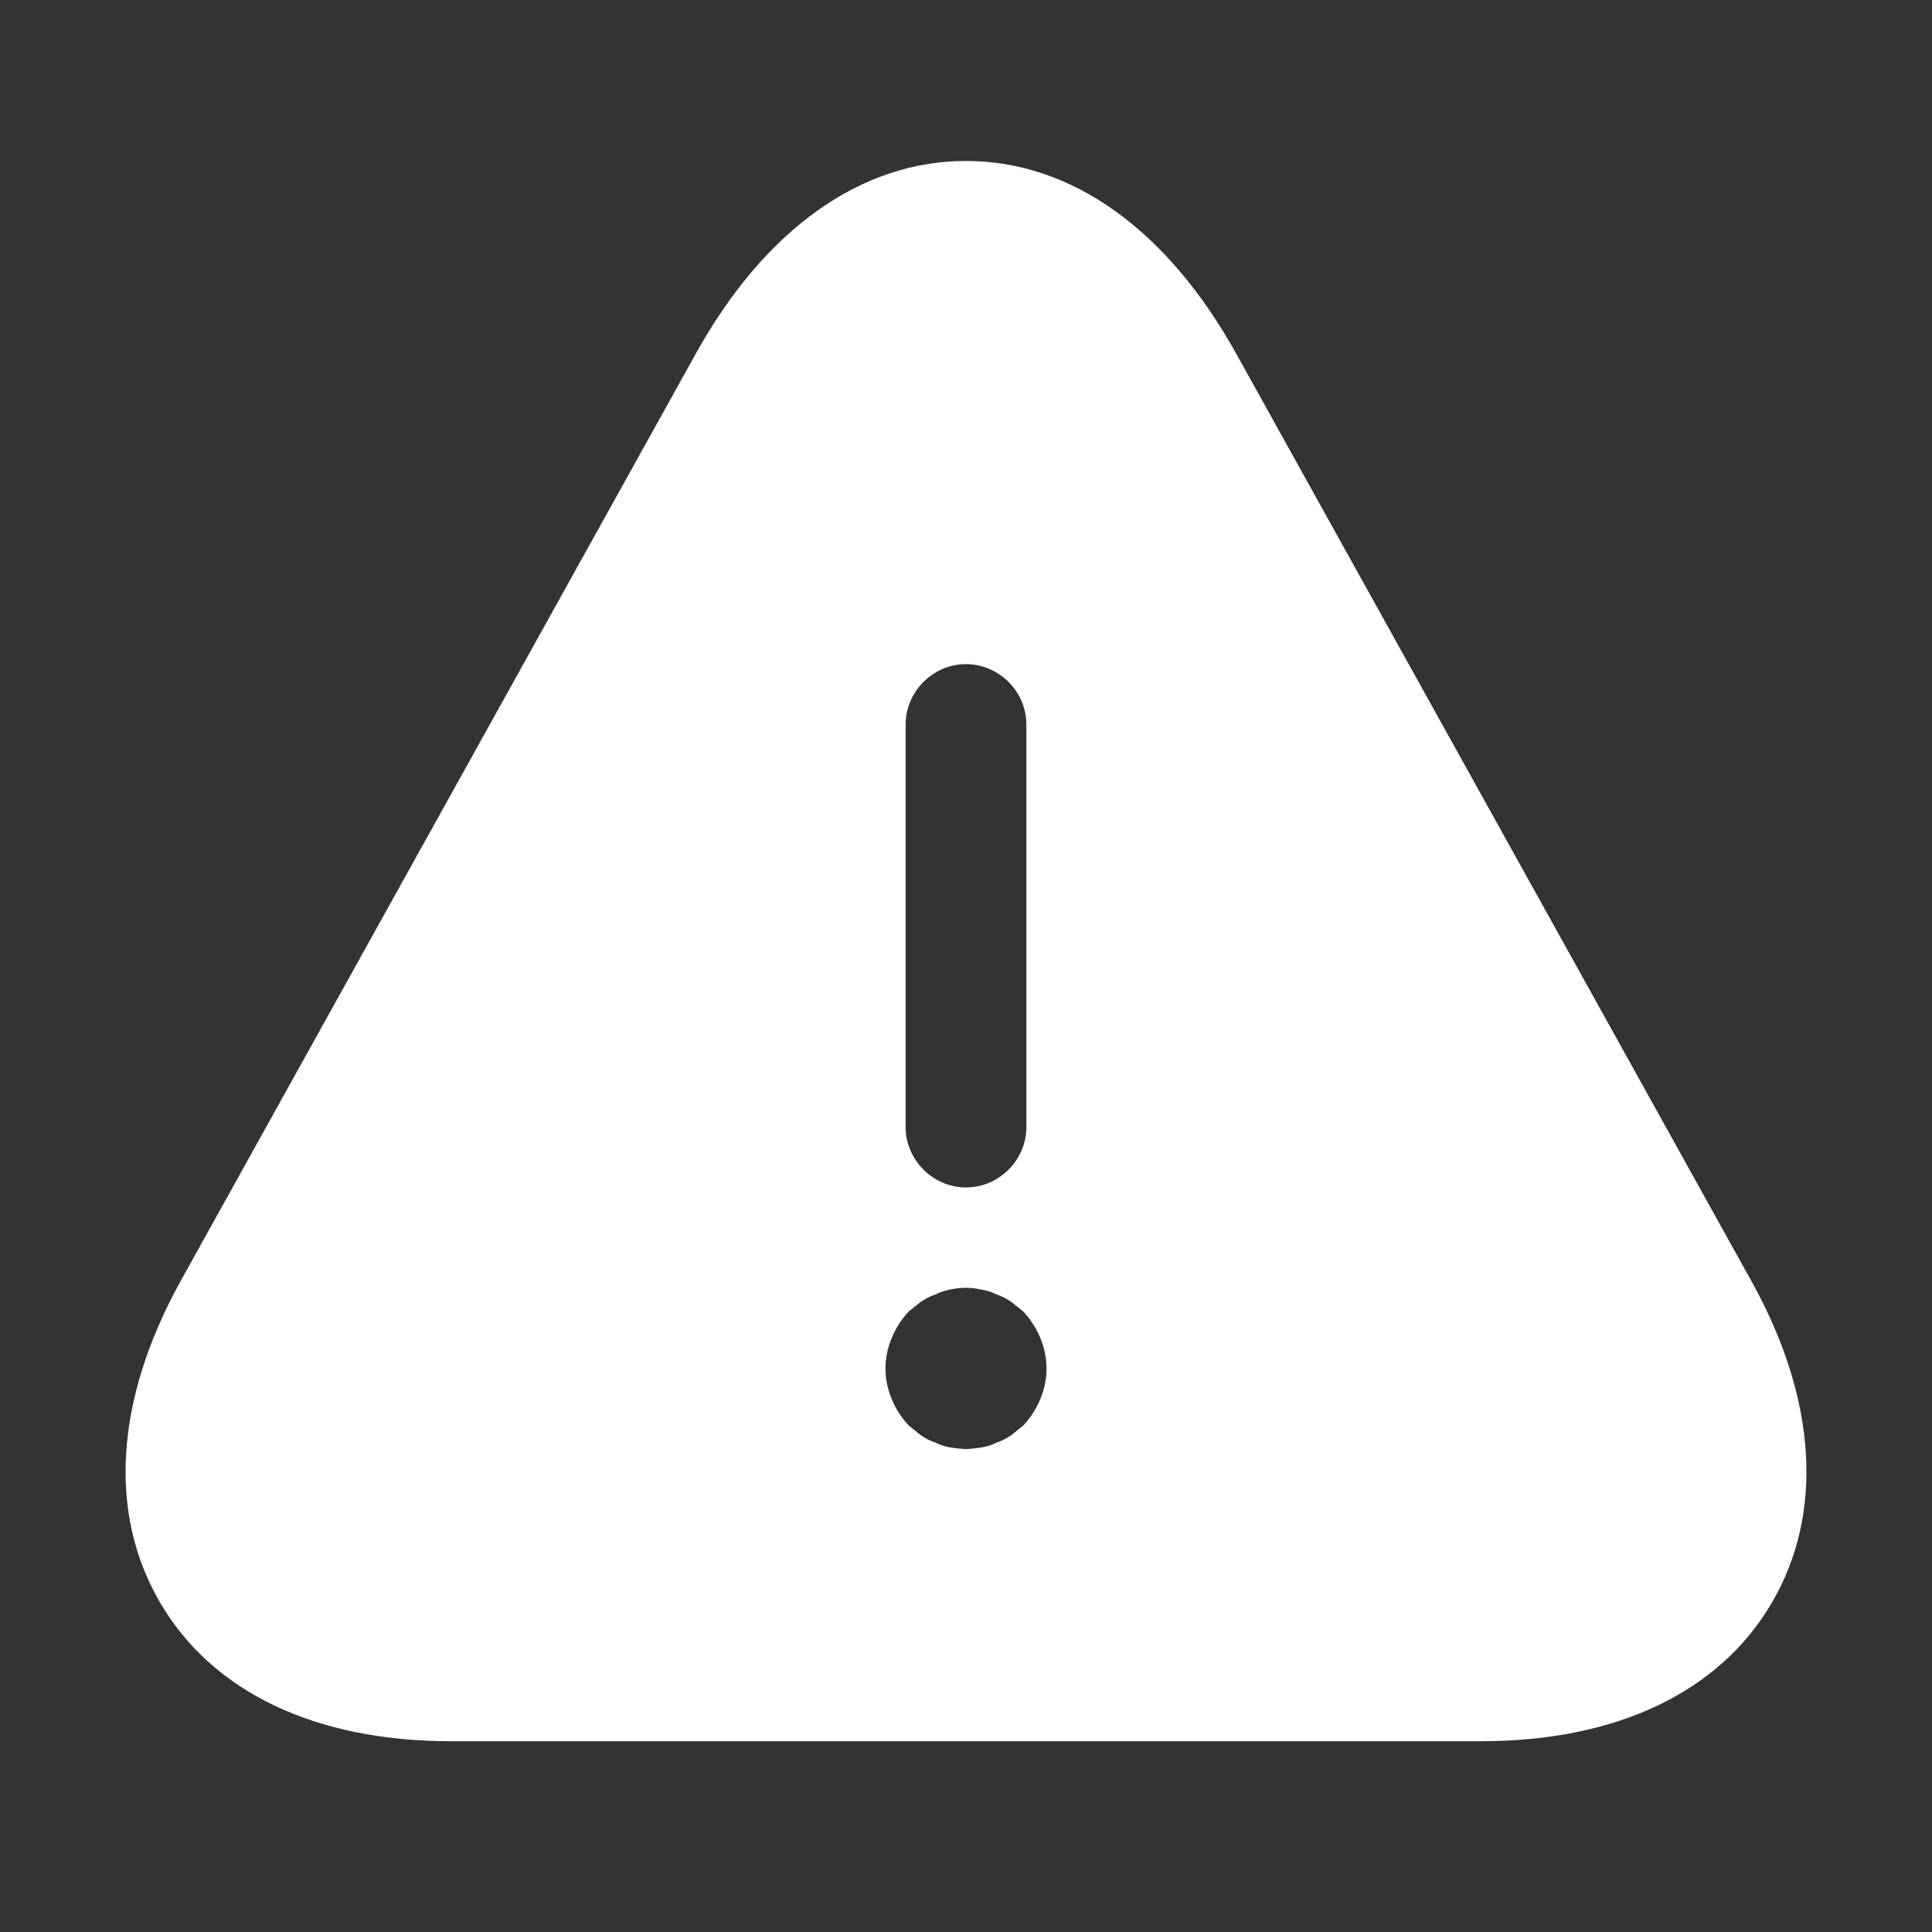 <svg width="16" height="16" viewBox="0 0 16 16" fill="none" xmlns="http://www.w3.org/2000/svg">
<rect x="0" y="0" width="16" height="16" fill="#333333" stroke="none"/>
<path d="M14.507 10.614L10.24 2.933C9.667 1.9 8.873 1.333 8 1.333C7.127 1.333 6.333 1.9 5.76 2.933L1.493 10.614C0.953 11.594 0.893 12.534 1.327 13.274C1.76 14.014 2.613 14.42 3.733 14.42H12.267C13.387 14.42 14.24 14.014 14.673 13.274C15.107 12.534 15.047 11.587 14.507 10.614ZM7.5 6C7.5 5.727 7.727 5.5 8 5.5C8.273 5.5 8.5 5.727 8.5 6V9.334C8.5 9.607 8.273 9.834 8 9.834C7.727 9.834 7.5 9.607 7.5 9.334V6ZM8.473 11.807C8.44 11.834 8.407 11.86 8.373 11.887C8.333 11.914 8.293 11.934 8.253 11.947C8.213 11.967 8.173 11.98 8.127 11.987C8.087 11.993 8.04 12 8 12C7.96 12 7.913 11.993 7.867 11.987C7.827 11.98 7.787 11.967 7.747 11.947C7.707 11.934 7.667 11.914 7.627 11.887C7.593 11.86 7.56 11.834 7.527 11.807C7.407 11.68 7.333 11.507 7.333 11.334C7.333 11.16 7.407 10.987 7.527 10.86C7.56 10.834 7.593 10.807 7.627 10.78C7.667 10.754 7.707 10.733 7.747 10.72C7.787 10.7 7.827 10.687 7.867 10.68C7.953 10.66 8.047 10.66 8.127 10.68C8.173 10.687 8.213 10.7 8.253 10.72C8.293 10.733 8.333 10.754 8.373 10.78C8.407 10.807 8.44 10.834 8.473 10.86C8.593 10.987 8.667 11.16 8.667 11.334C8.667 11.507 8.593 11.68 8.473 11.807Z" fill="white"/>
</svg>
